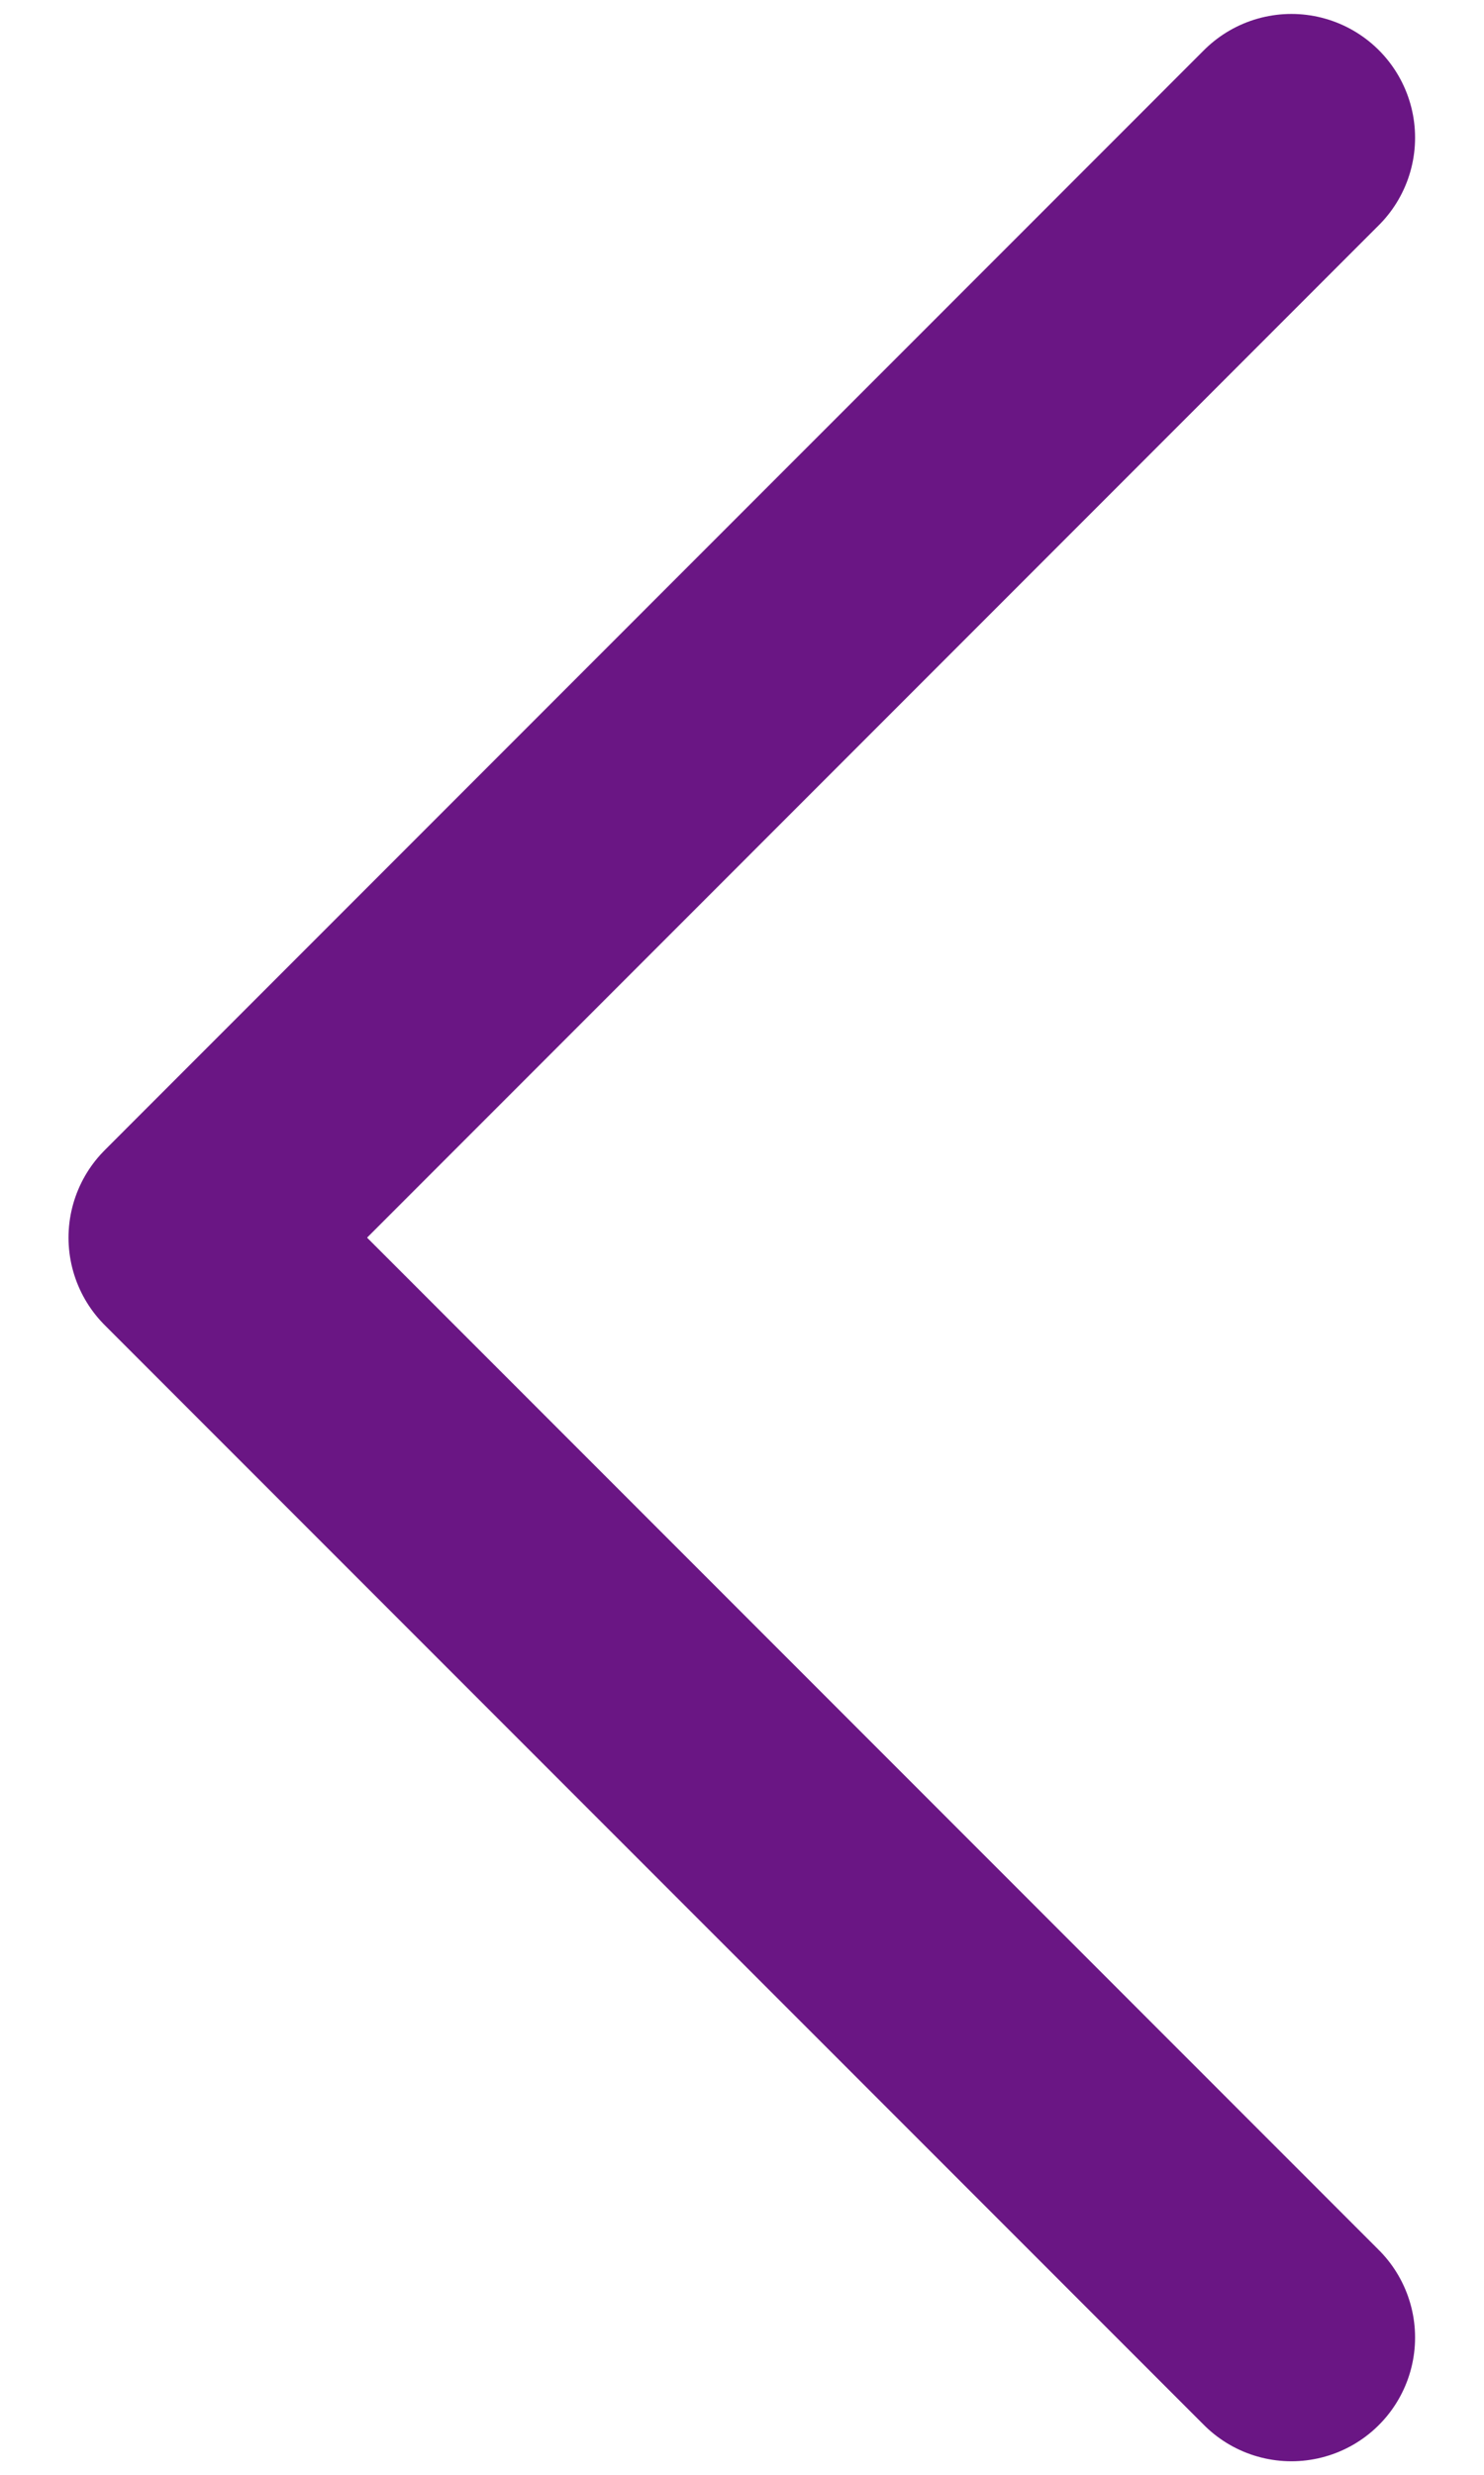 <svg width="18" height="30" viewBox="0 0 18 30" fill="none" xmlns="http://www.w3.org/2000/svg">
<path d="M15.664 28.336L2.331 15.003L15.664 1.669" stroke="#6A1684" stroke-width="3" stroke-linecap="round" stroke-linejoin="round"/>
</svg>
